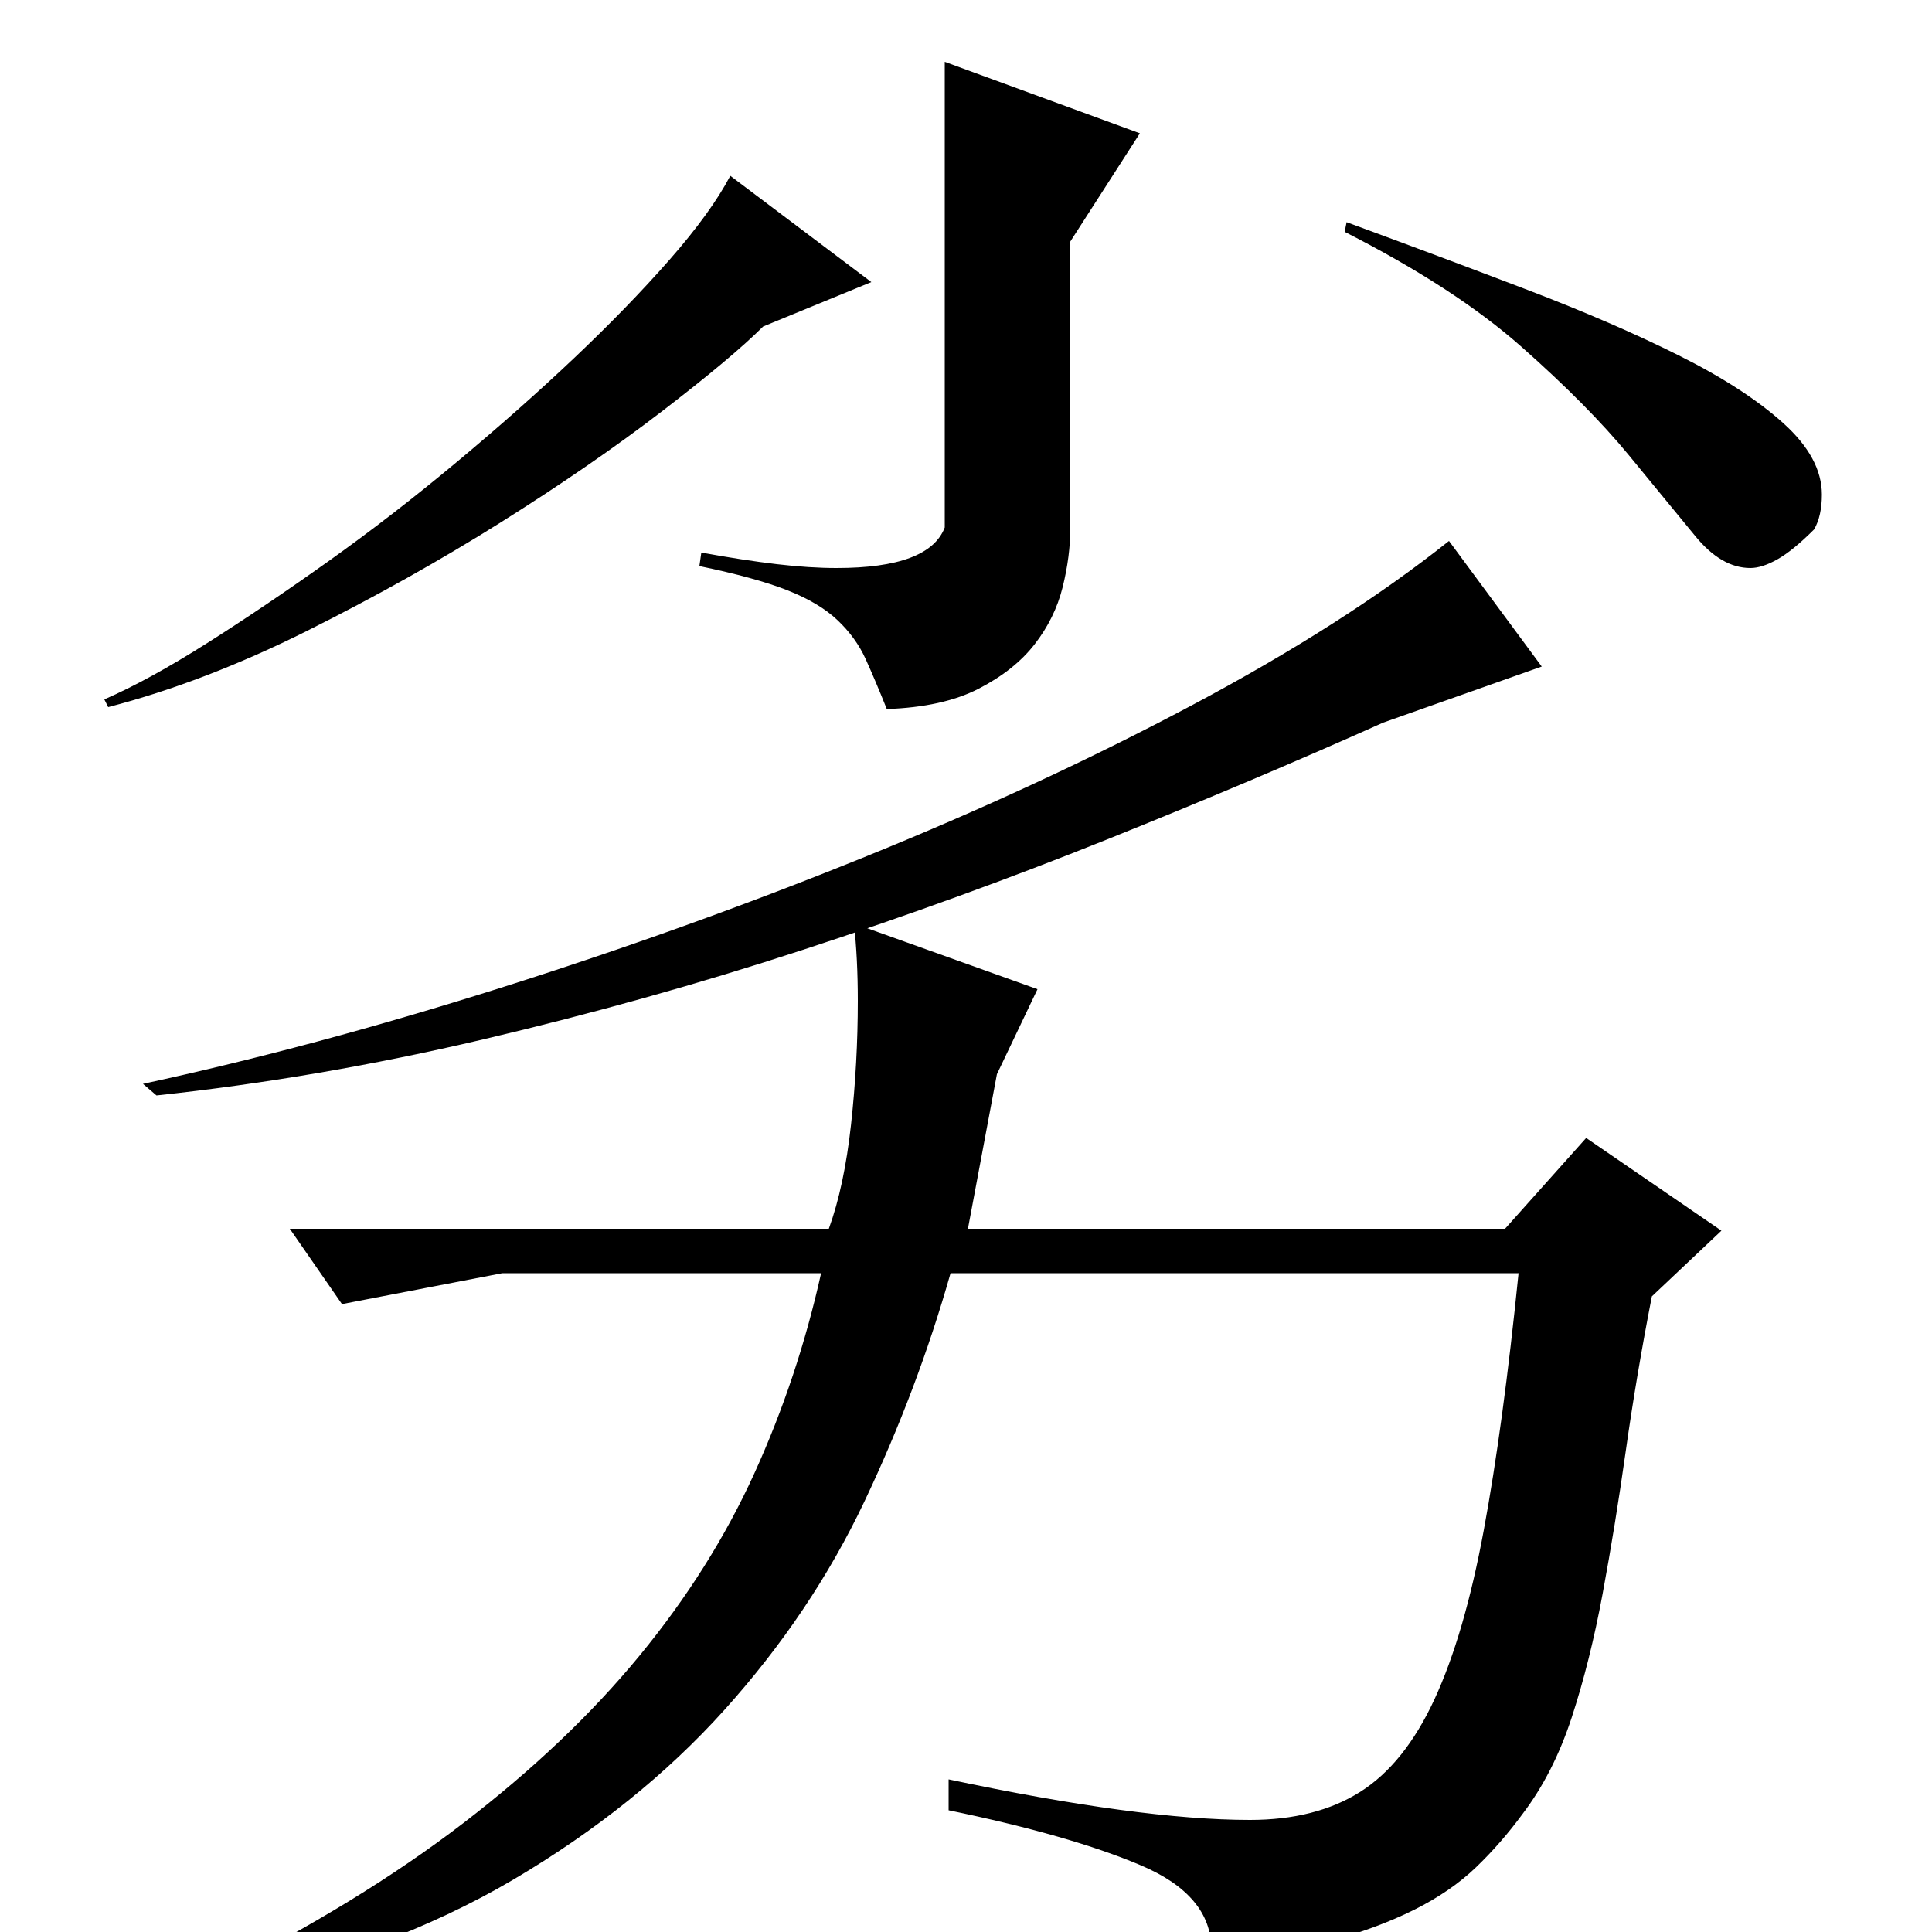<?xml version="1.0" standalone="no"?>
<!DOCTYPE svg PUBLIC "-//W3C//DTD SVG 1.1//EN" "http://www.w3.org/Graphics/SVG/1.1/DTD/svg11.dtd" >
<svg xmlns="http://www.w3.org/2000/svg" xmlns:xlink="http://www.w3.org/1999/xlink" version="1.1" viewBox="0 -200 1000 1000">
  <g transform="matrix(1 0 0 -1 0 800)">
   <path fill="currentColor"
d="M451 854l-56 -23q-16 -16 -52.5 -44t-83.5 -57.5t-100 -56t-103 -39.5l-2 4q23 10 53 29t63 42.5t66 51t61 54t49.5 51t31.5 43.5zM74 439q88 19 184.5 49.5t188 67.5t170.5 79t133 85l48 -65l-82 -29q-67 -30 -143 -60.5t-157 -57t-166 -46.5t-169 -29zM554 727
q0 -15 -4 -31t-14.5 -29.5t-29 -23t-47.5 -10.5q-6 15 -11 26t-14.5 20t-26 15.5t-45.5 12.5l1 7q22 -4 39 -6t31 -2q48 0 56 21v241l101 -37l-36 -56v-148zM939 726q-11 -11 -19 -15.5t-14 -4.5q-15 0 -28.5 16.5t-34.5 42t-55.5 56t-91.5 59.5l1 5q49 -18 93.5 -35
t78.5 -34t54 -35t20 -37q0 -11 -4 -18zM537 488l-21 -44l-15 -80h278l42 47l70 -48l-36 -34q-8 -41 -13.5 -80t-12 -74t-16 -64t-25.5 -50q-11 -15 -24 -27.5t-32 -22t-44.5 -16.5t-60.5 -10v6q0 28 -36.5 43.5t-99.5 28.5v16q99 -21 156 -21q34 0 57 14.5t38.5 48
t25.5 87.5t18 133h-294q-17 -60 -44.5 -118t-72.5 -108t-109.5 -88t-155.5 -58v8q76 38 130 79.5t91 86.5t59.5 94.5t34.5 103.5h-165l-83 -16l-27 39h279q8 22 11.5 54t3.5 64q0 11 -0.5 21t-1.5 19z" />
  </g>

</svg>
